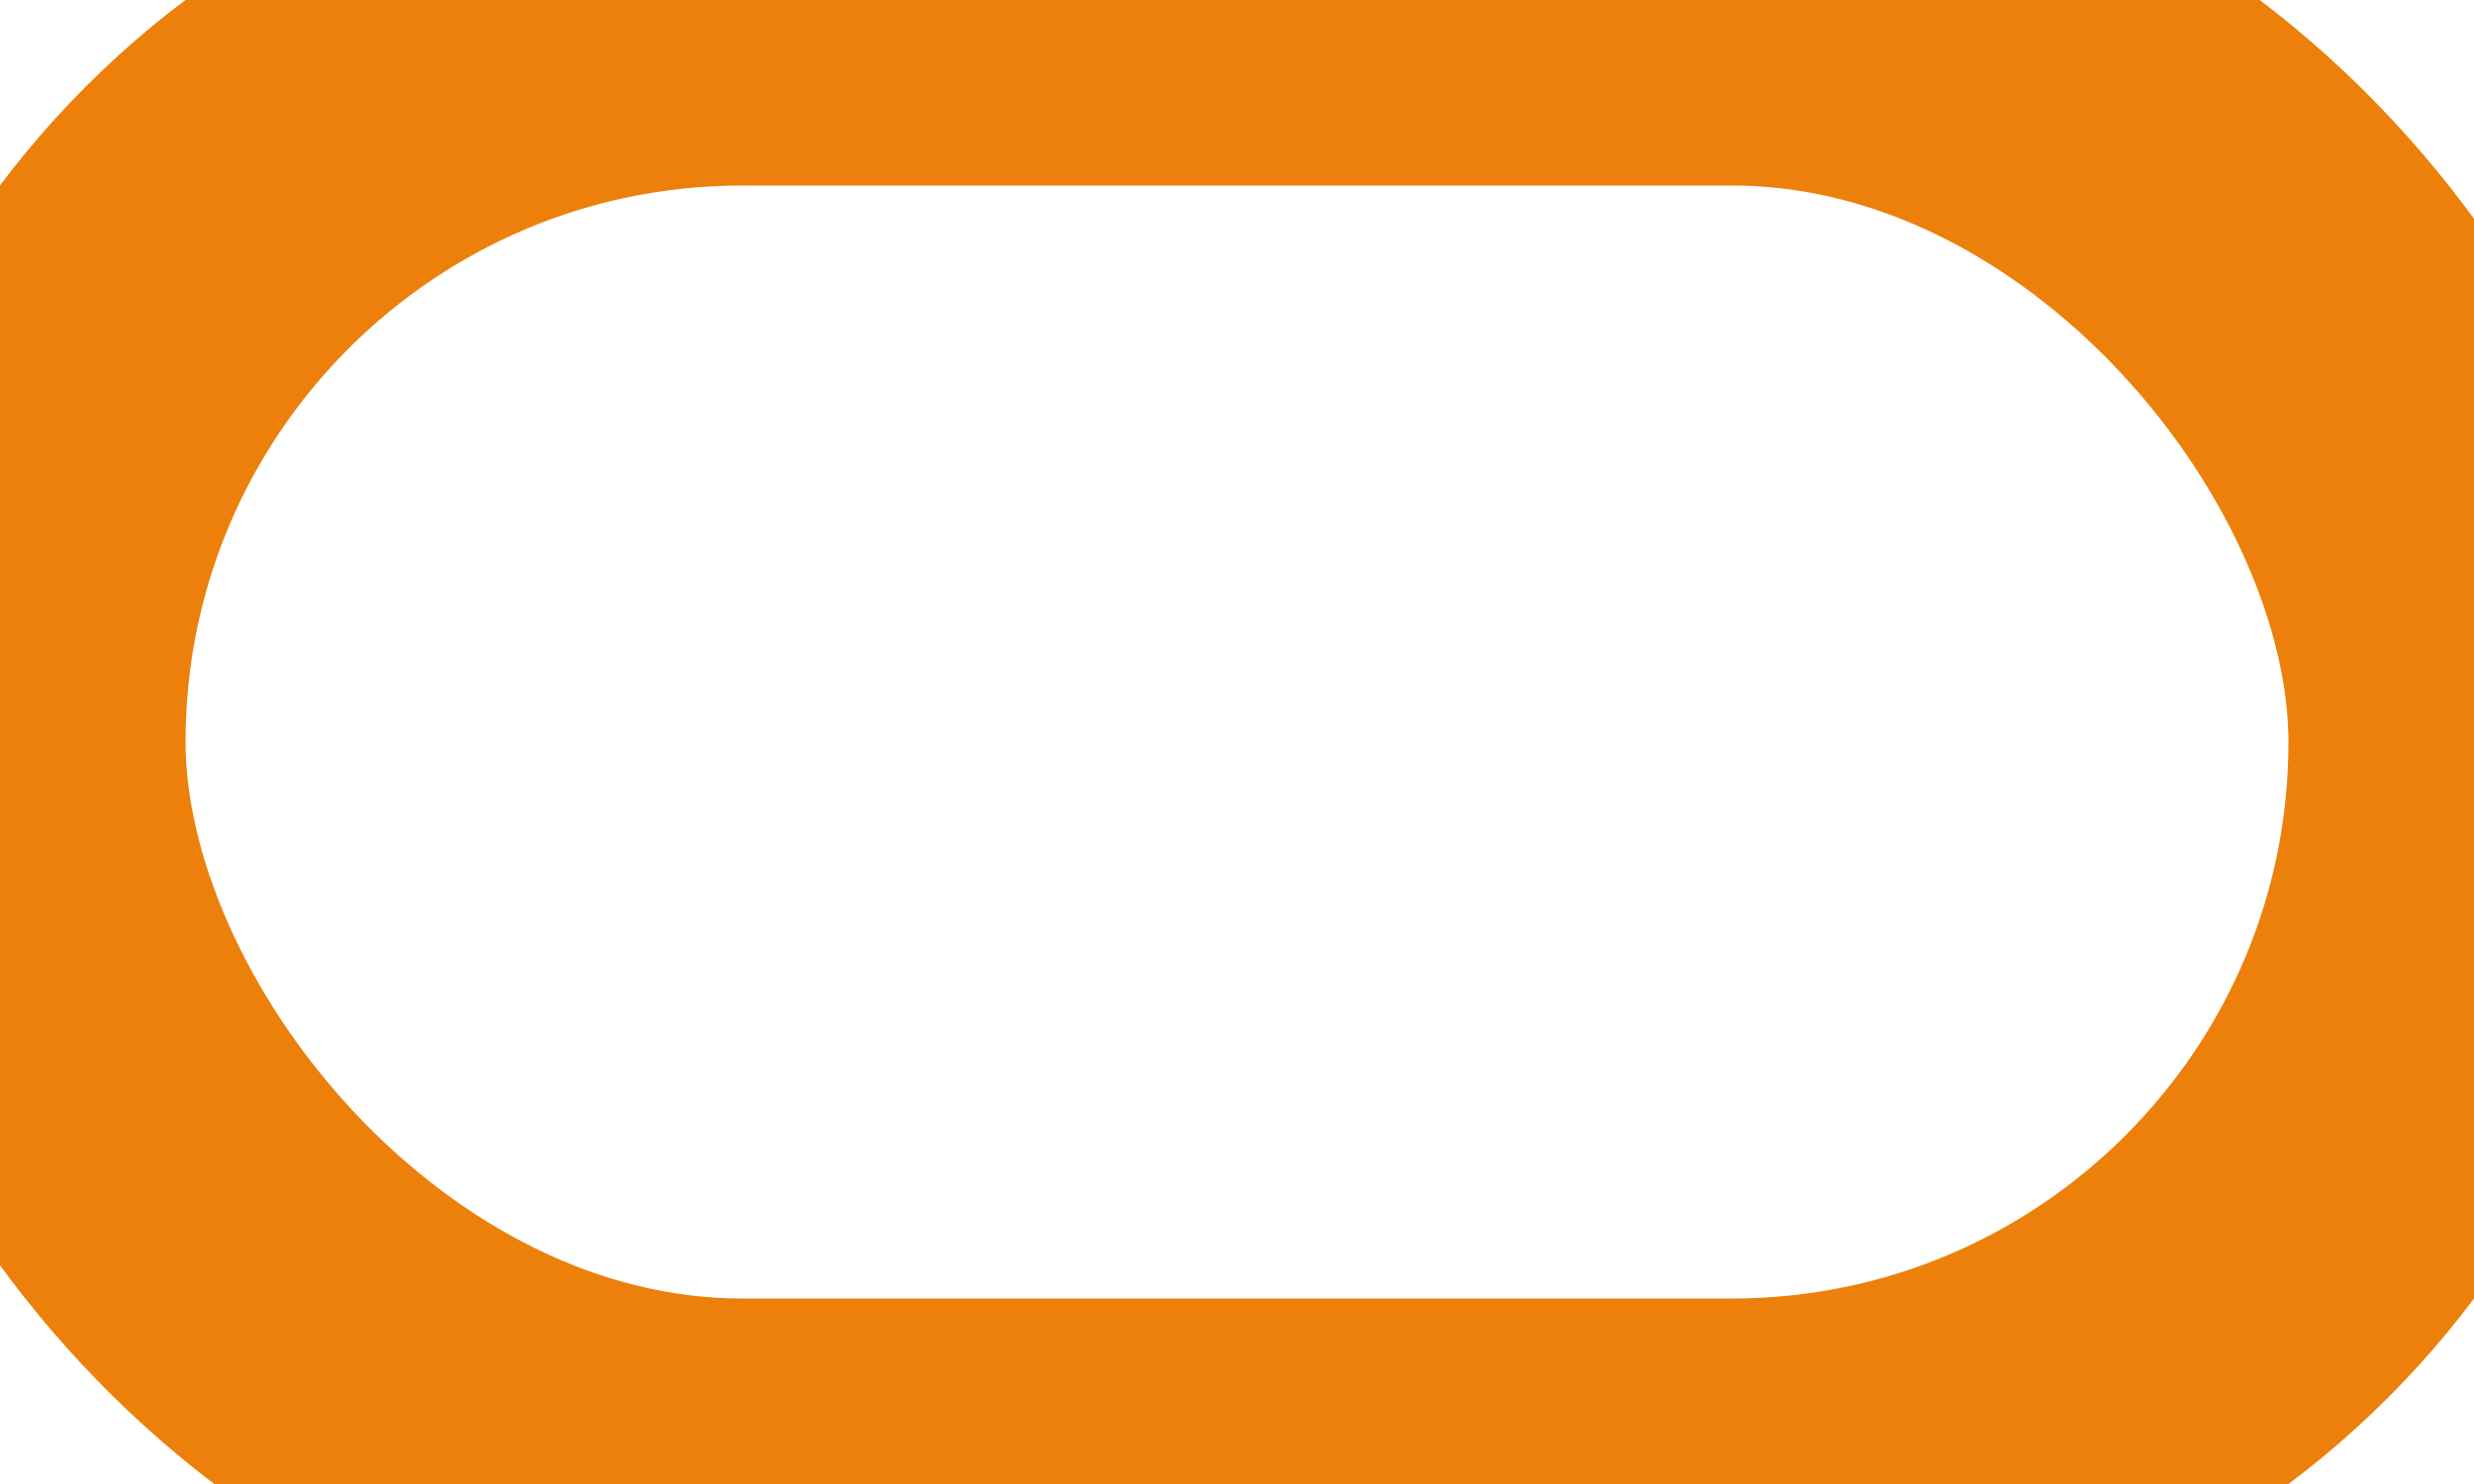 
<svg width="40" height="24" viewBox="0 0 40 24" xmlns="http://www.w3.org/2000/svg">
  <style type="text/css">
  .spinner {
    z-index: 2;
    position: absolute;
    top: 50%;
    left: 50%;
    margin: 0px 0 0 0px;
    width: 50px;
    height: 50px;
   }

  .path {
      stroke: rgb(236, 128, 11);
      stroke-linecap: round;
      animation: dash 1.5s ease-in-out infinite;
      animation-delay: .5s;
  }

  @keyframes rotate {
    100% {
      transform: rotate(360deg);
    }
  }

  @keyframes dash {
    0% {
      stroke-dasharray: 1, 150;
      stroke-dashoffset: 0;
    }
    50% {
      stroke-dasharray: 90, 150;
      stroke-dashoffset: -35;
    }
    100% {
      stroke-dasharray: 90, 150;
      stroke-dashoffset: -124;
    }
  }

  </style>
  <g class="spinner">
    <rect class="path" width="40" height="24" rx="12" ry="12" fill="none" stroke-width="6"></rect>
  </g>
</svg>
